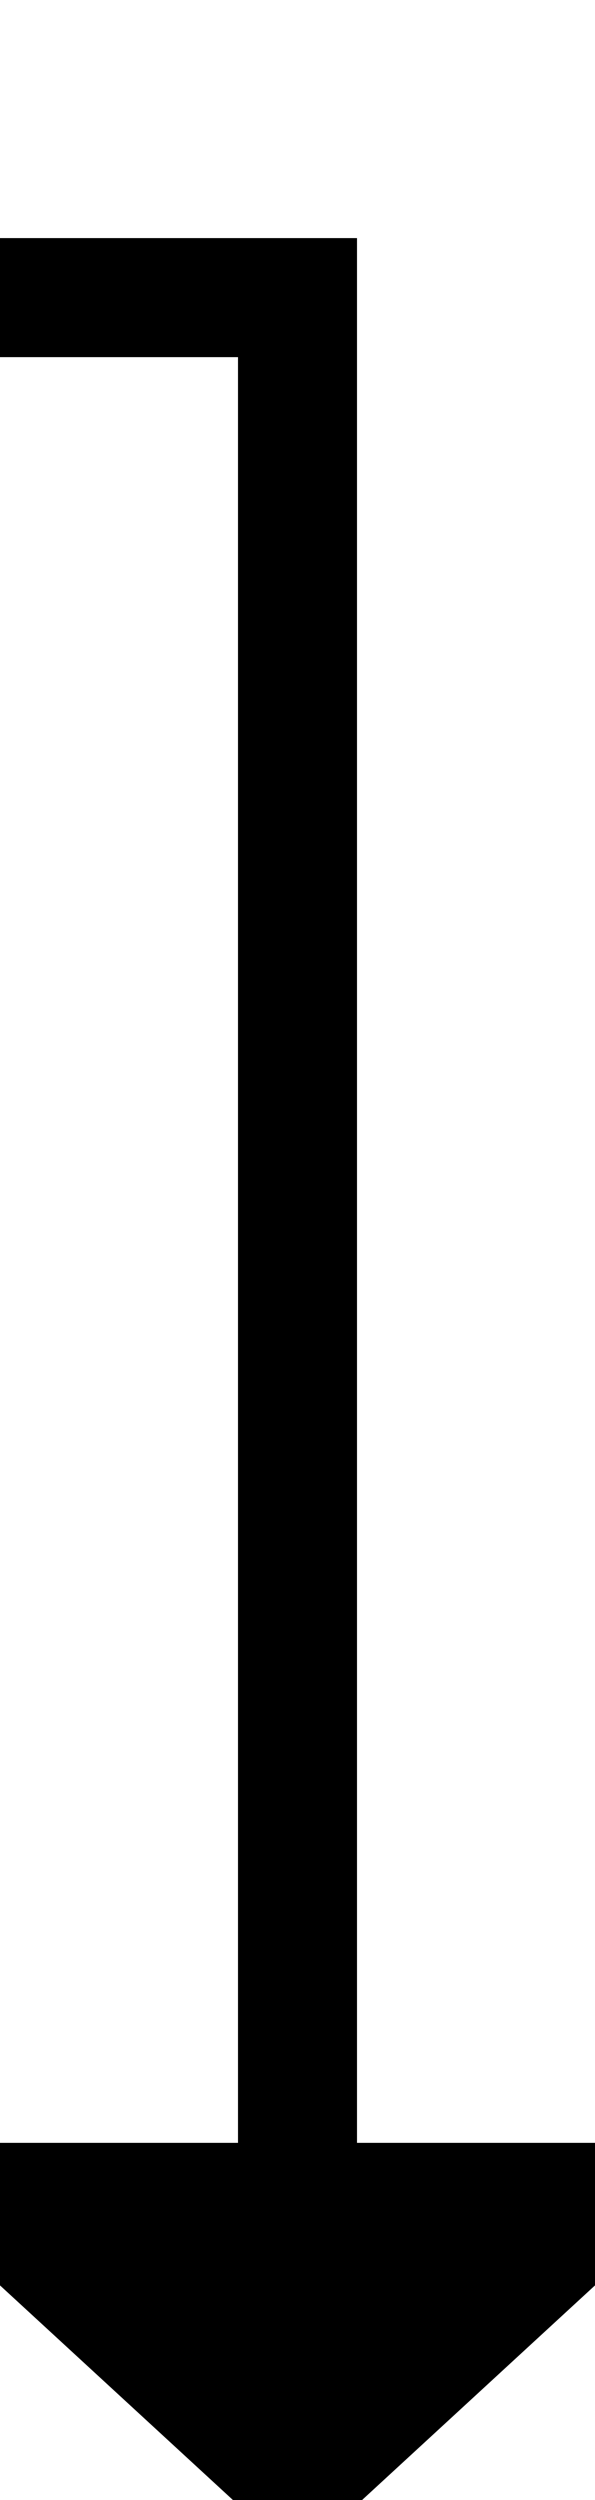 ﻿<?xml version="1.0" encoding="utf-8"?>
<svg version="1.1" xmlns:xlink="http://www.w3.org/1999/xlink" width="10px" height="42px" preserveAspectRatio="xMidYMin meet" viewBox="721 206  8 42" xmlns="http://www.w3.org/2000/svg">
  <path d="M 614 211  L 725 211  L 725 243  " stroke-width="2" stroke="#000000" fill="none" />
  <path d="M 717.4 242  L 725 249  L 732.6 242  L 717.4 242  Z " fill-rule="nonzero" fill="#000000" stroke="none" />
</svg>